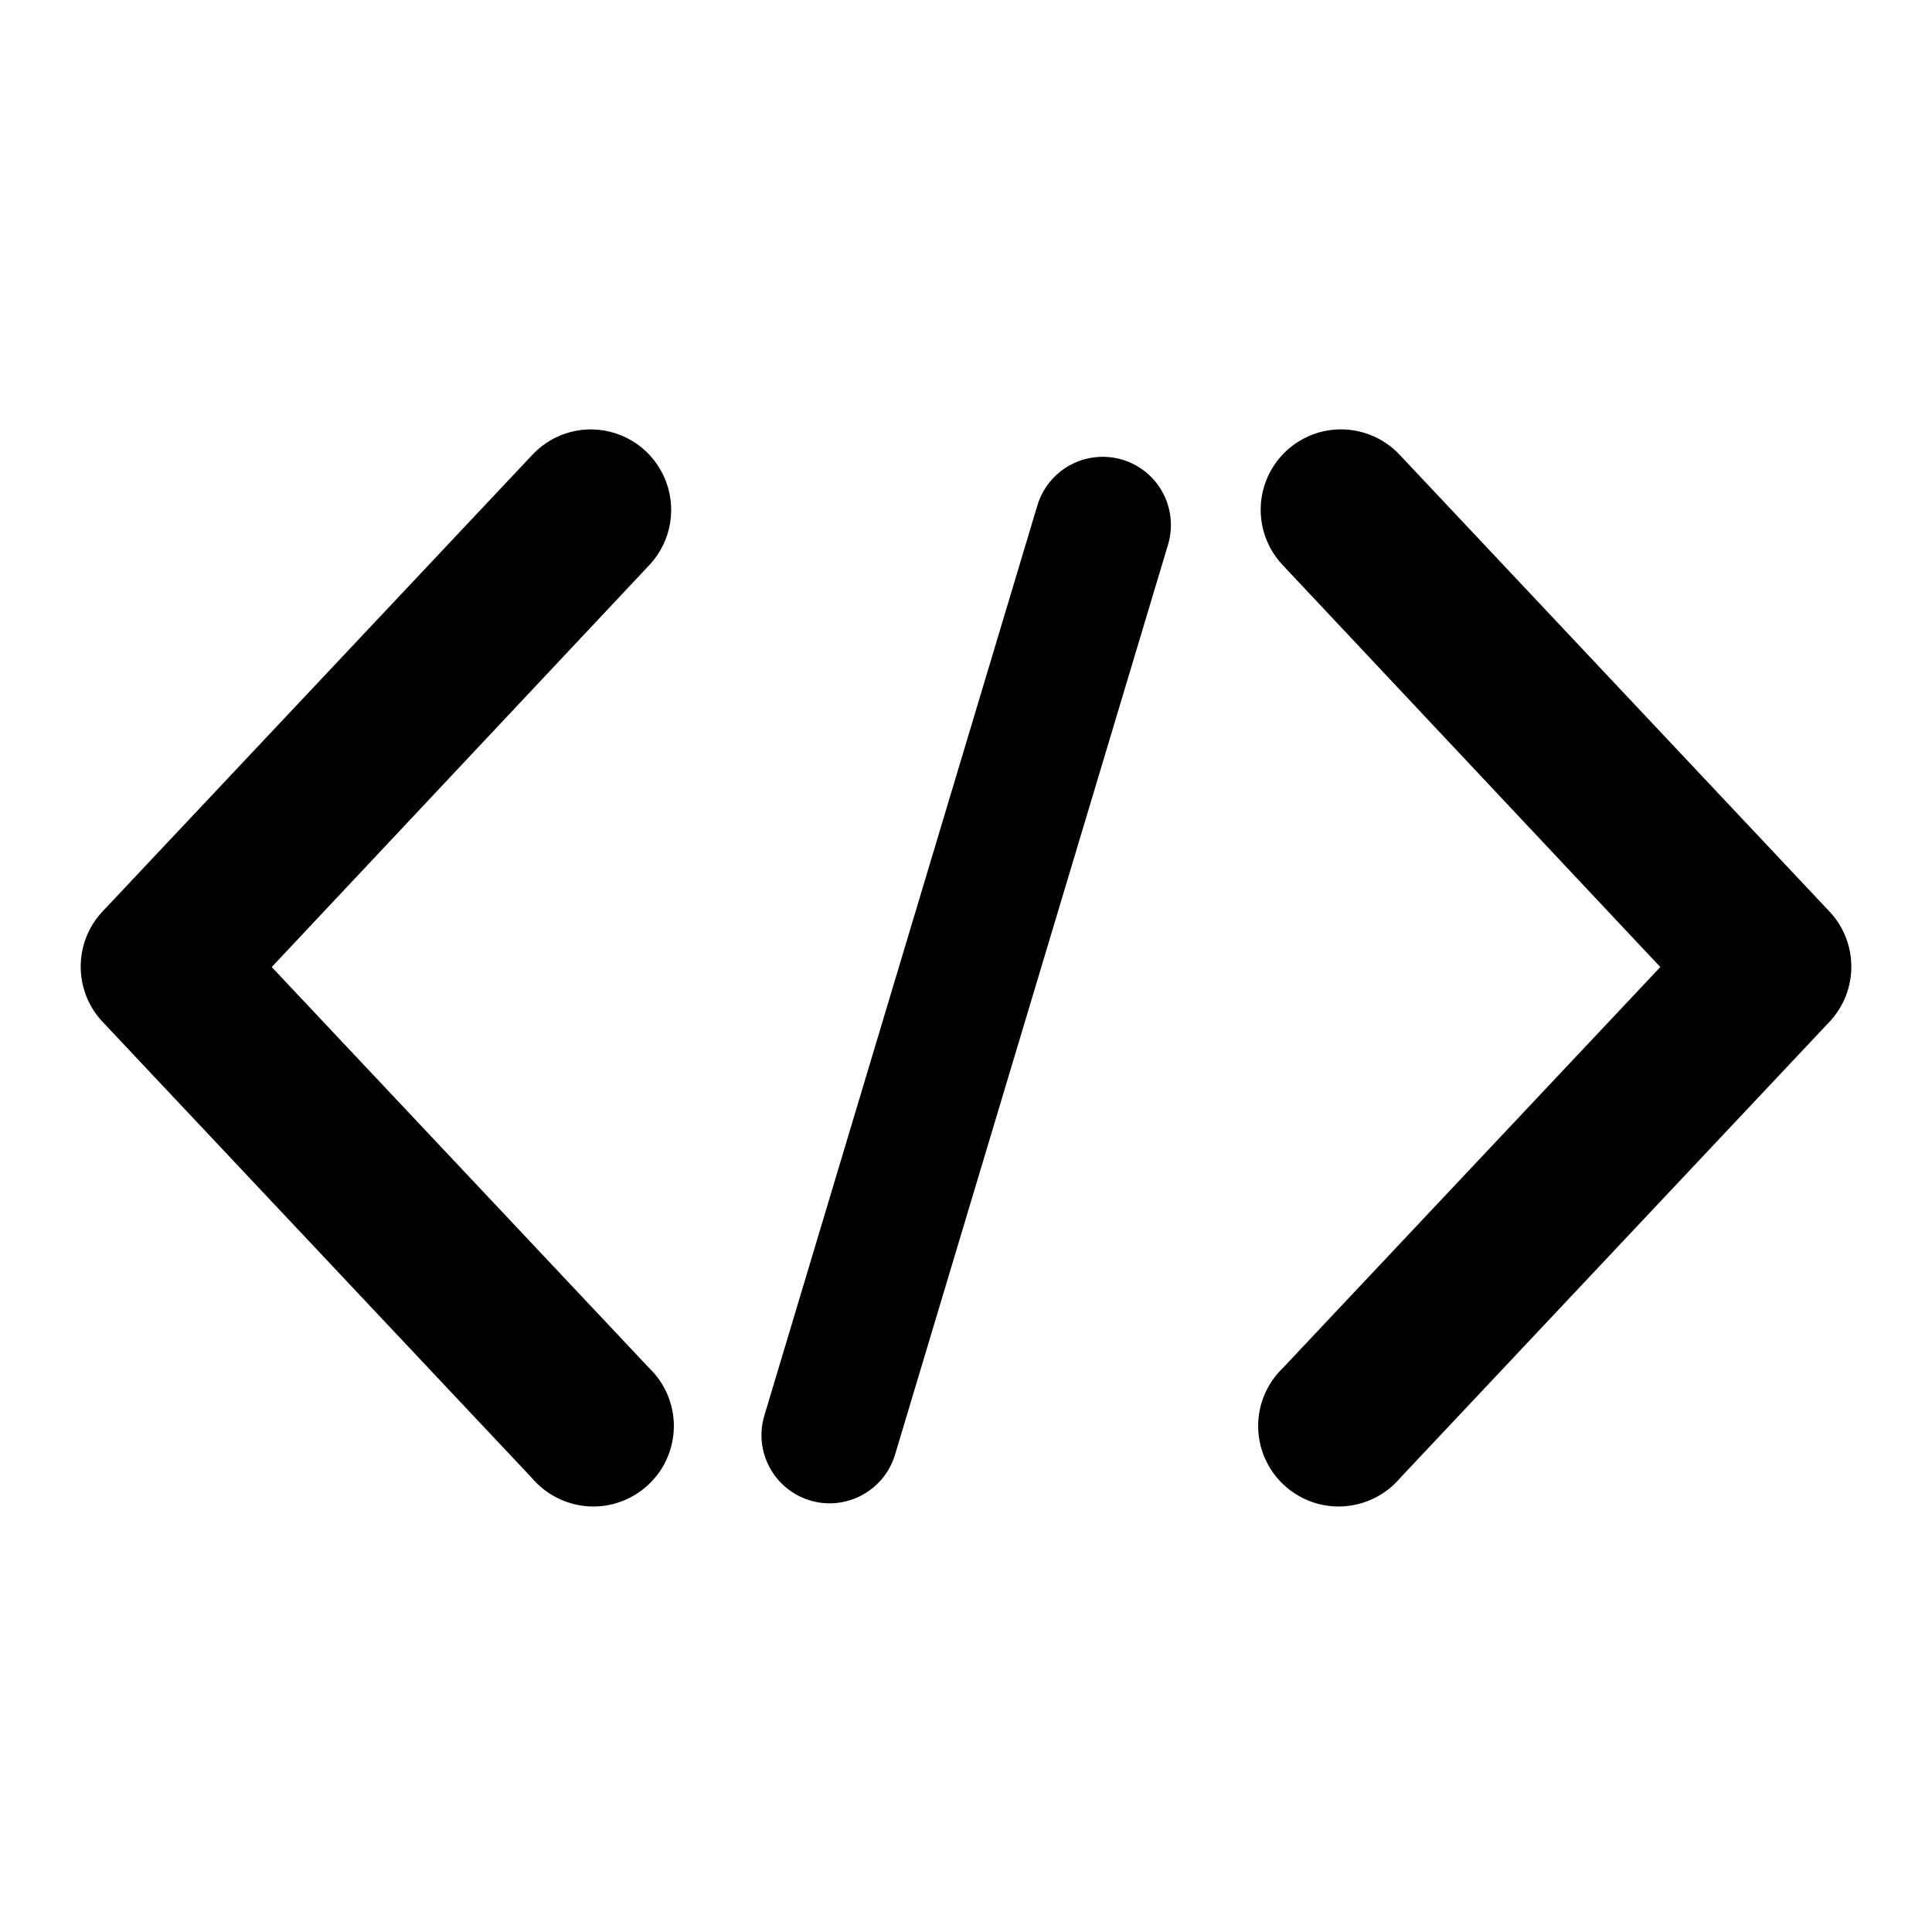<svg width="48px" height="48px" viewBox="0 0 48 48" version="1.1" xmlns="http://www.w3.org/2000/svg" xmlns:xlink="http://www.w3.org/1999/xlink">
    <g id="coding" stroke="none" stroke-width="1" fill="none" fill-rule="evenodd">
        <g id="np_code_1570733_000000" transform="translate(2, 10)" fill="#000000" fill-rule="nonzero">
            <path d="M25.353,1.35 C24.61,1.368 23.966,1.869 23.765,2.585 L16.99,25.17 C16.721,26.066 17.233,27.01 18.128,27.279 C19.023,27.546 19.967,27.036 20.237,26.141 L27.012,3.556 C27.177,3.033 27.08,2.462 26.752,2.025 C26.421,1.586 25.9,1.335 25.353,1.35 L25.353,1.35 Z M11.209,1.318 L0.542,12.651 C-0.174,13.419 -0.174,14.612 0.542,15.38 L11.209,26.714 C11.563,27.133 12.073,27.391 12.62,27.425 C13.169,27.459 13.706,27.263 14.107,26.888 C14.511,26.513 14.737,25.99 14.742,25.44 C14.745,24.891 14.521,24.365 14.125,23.985 L4.751,14.026 L14.125,4.047 C14.69,3.453 14.836,2.573 14.49,1.828 C14.146,1.083 13.383,0.625 12.563,0.672 C12.044,0.703 11.56,0.935 11.209,1.318 Z M31.167,0.672 C30.396,0.732 29.729,1.229 29.453,1.951 C29.177,2.672 29.341,3.487 29.875,4.047 L39.25,14.026 L29.875,23.985 C29.479,24.365 29.255,24.891 29.258,25.441 C29.263,25.99 29.49,26.514 29.893,26.889 C30.294,27.264 30.831,27.459 31.38,27.425 C31.927,27.391 32.438,27.134 32.792,26.714 L43.458,15.381 C44.175,14.613 44.175,13.42 43.458,12.652 L32.792,1.318 C32.378,0.865 31.779,0.628 31.167,0.673 L31.167,0.672 Z" id="Shape"></path>
        </g>
    </g>
</svg>